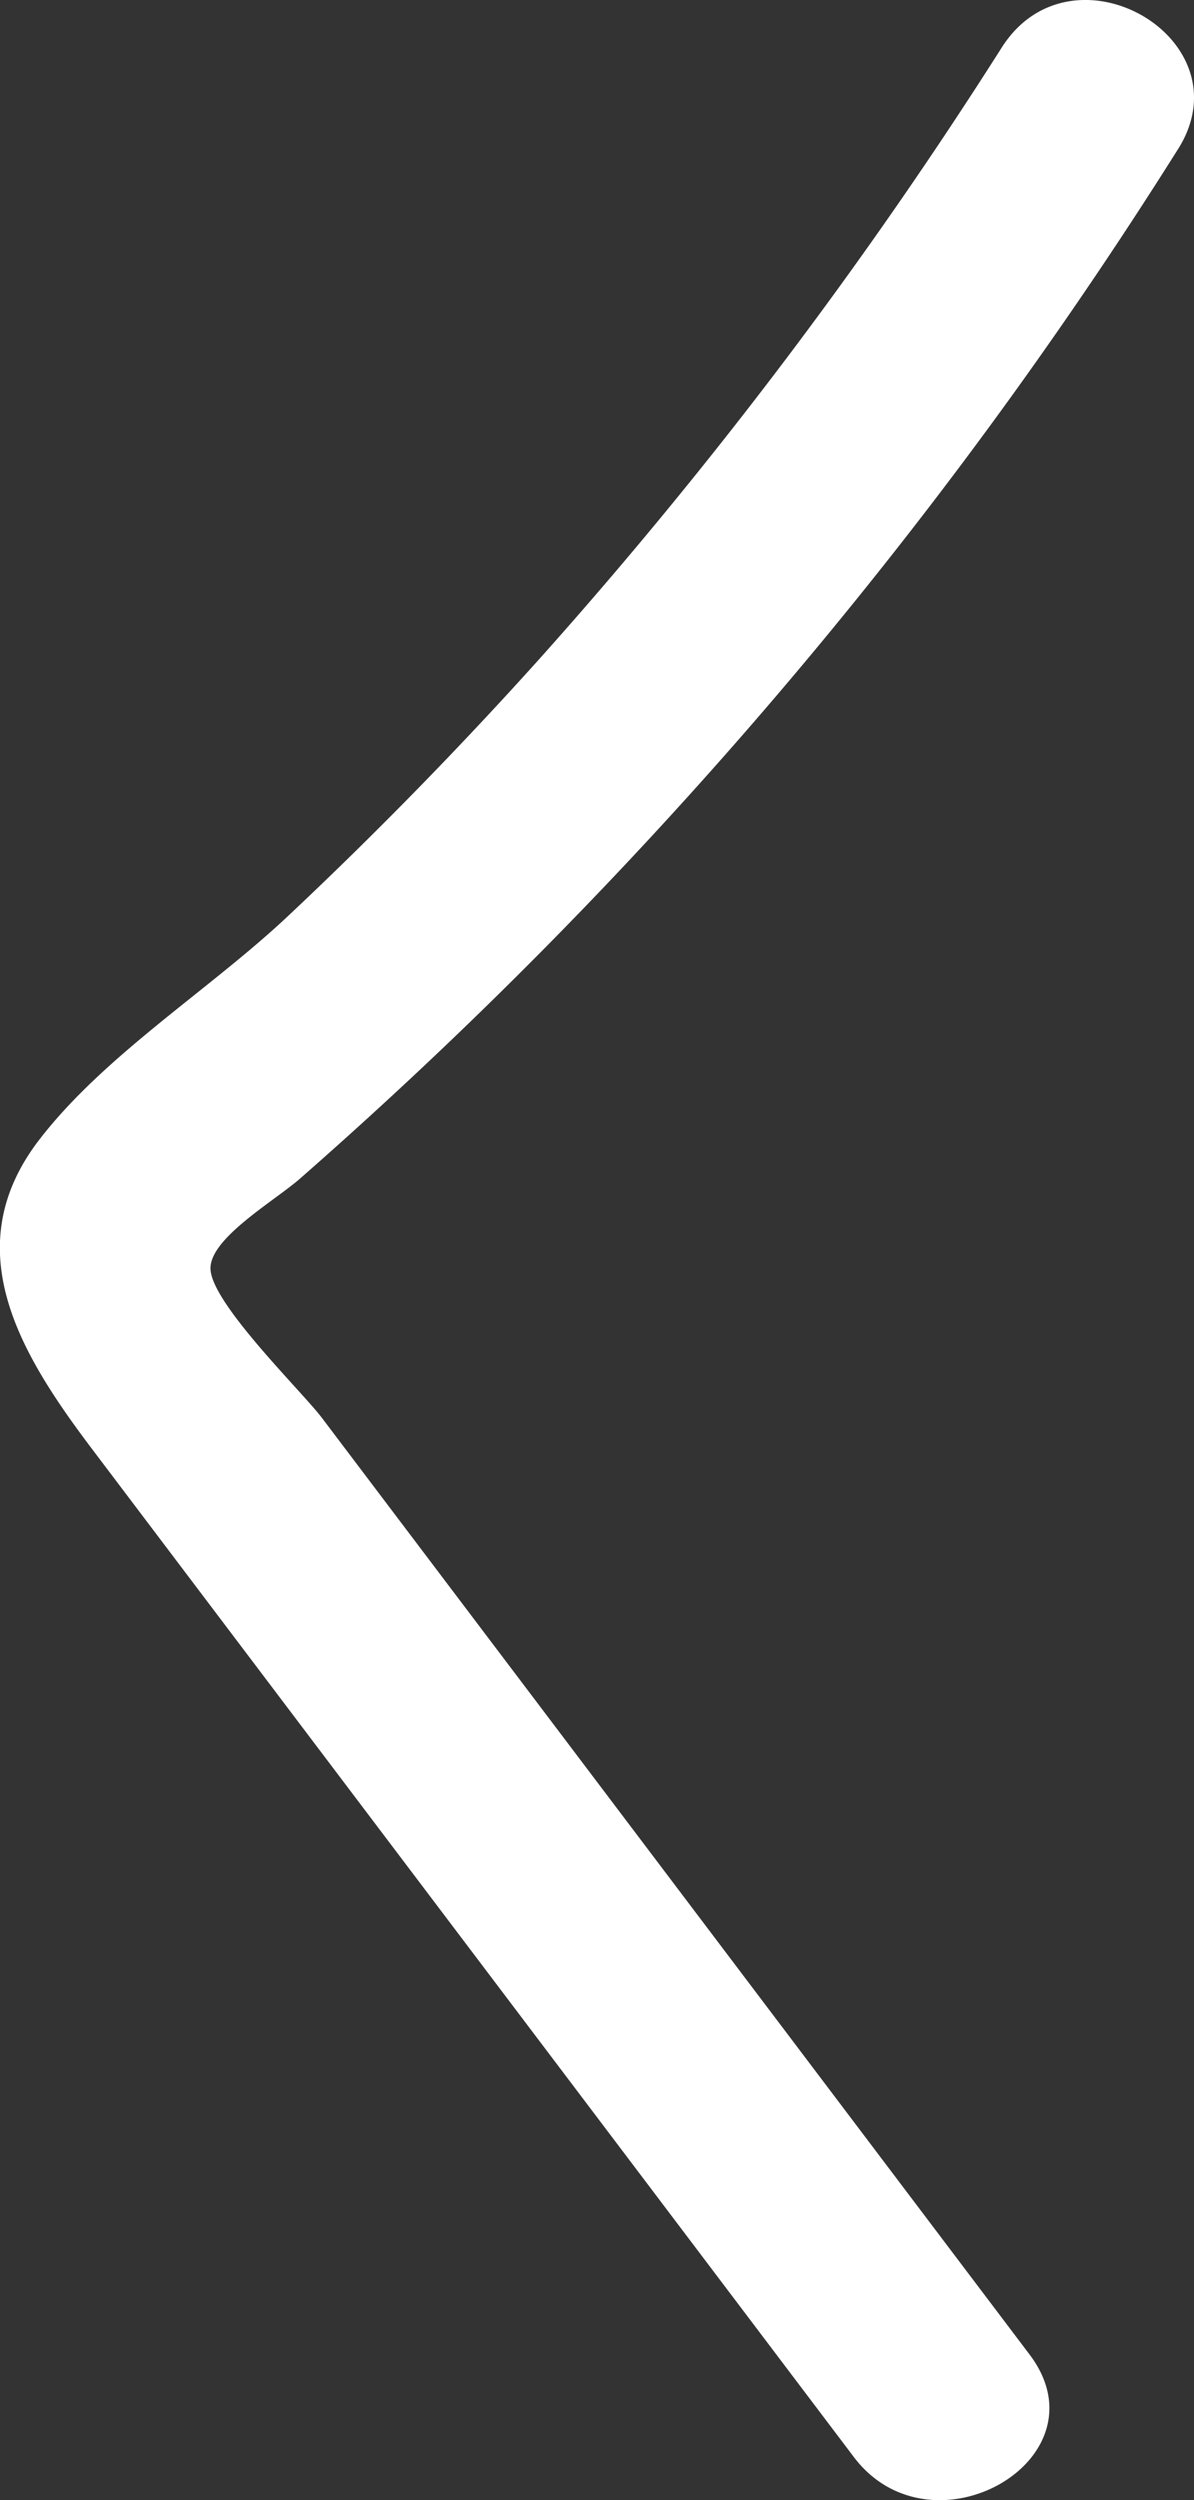 <svg id="carousel_prev" xmlns="http://www.w3.org/2000/svg" width="33.309" height="69.727" viewBox="0 0 33.309 69.727">
  <rect x="0" y="0" width="33.309" height="69.727" fill="#333333" stroke="none"/>
  <g id="Agrupar_102" data-name="Agrupar 102">
    <path id="Caminho_311" data-name="Caminho 311" d="M1841.13,1529.92a130.507,130.507,0,0,1-24.5,28.708c-.734.633-2.5,1.654-2.479,2.5.023.963,2.55,3.419,3.106,4.154l6.484,8.577L1837,1591.406c2.2,2.911-2.72,5.739-4.9,2.862l-14.147-18.714-7.073-9.357c-1.983-2.623-3.868-5.607-1.5-8.676,1.82-2.36,4.744-4.174,6.924-6.222q3.673-3.453,7.046-7.206a130.322,130.322,0,0,0,12.881-17.035c1.96-3.064,6.869-.224,4.9,2.862Z" transform="translate(-1808.279 -1525.742)" fill="#fff"/>
  </g>
</svg>
